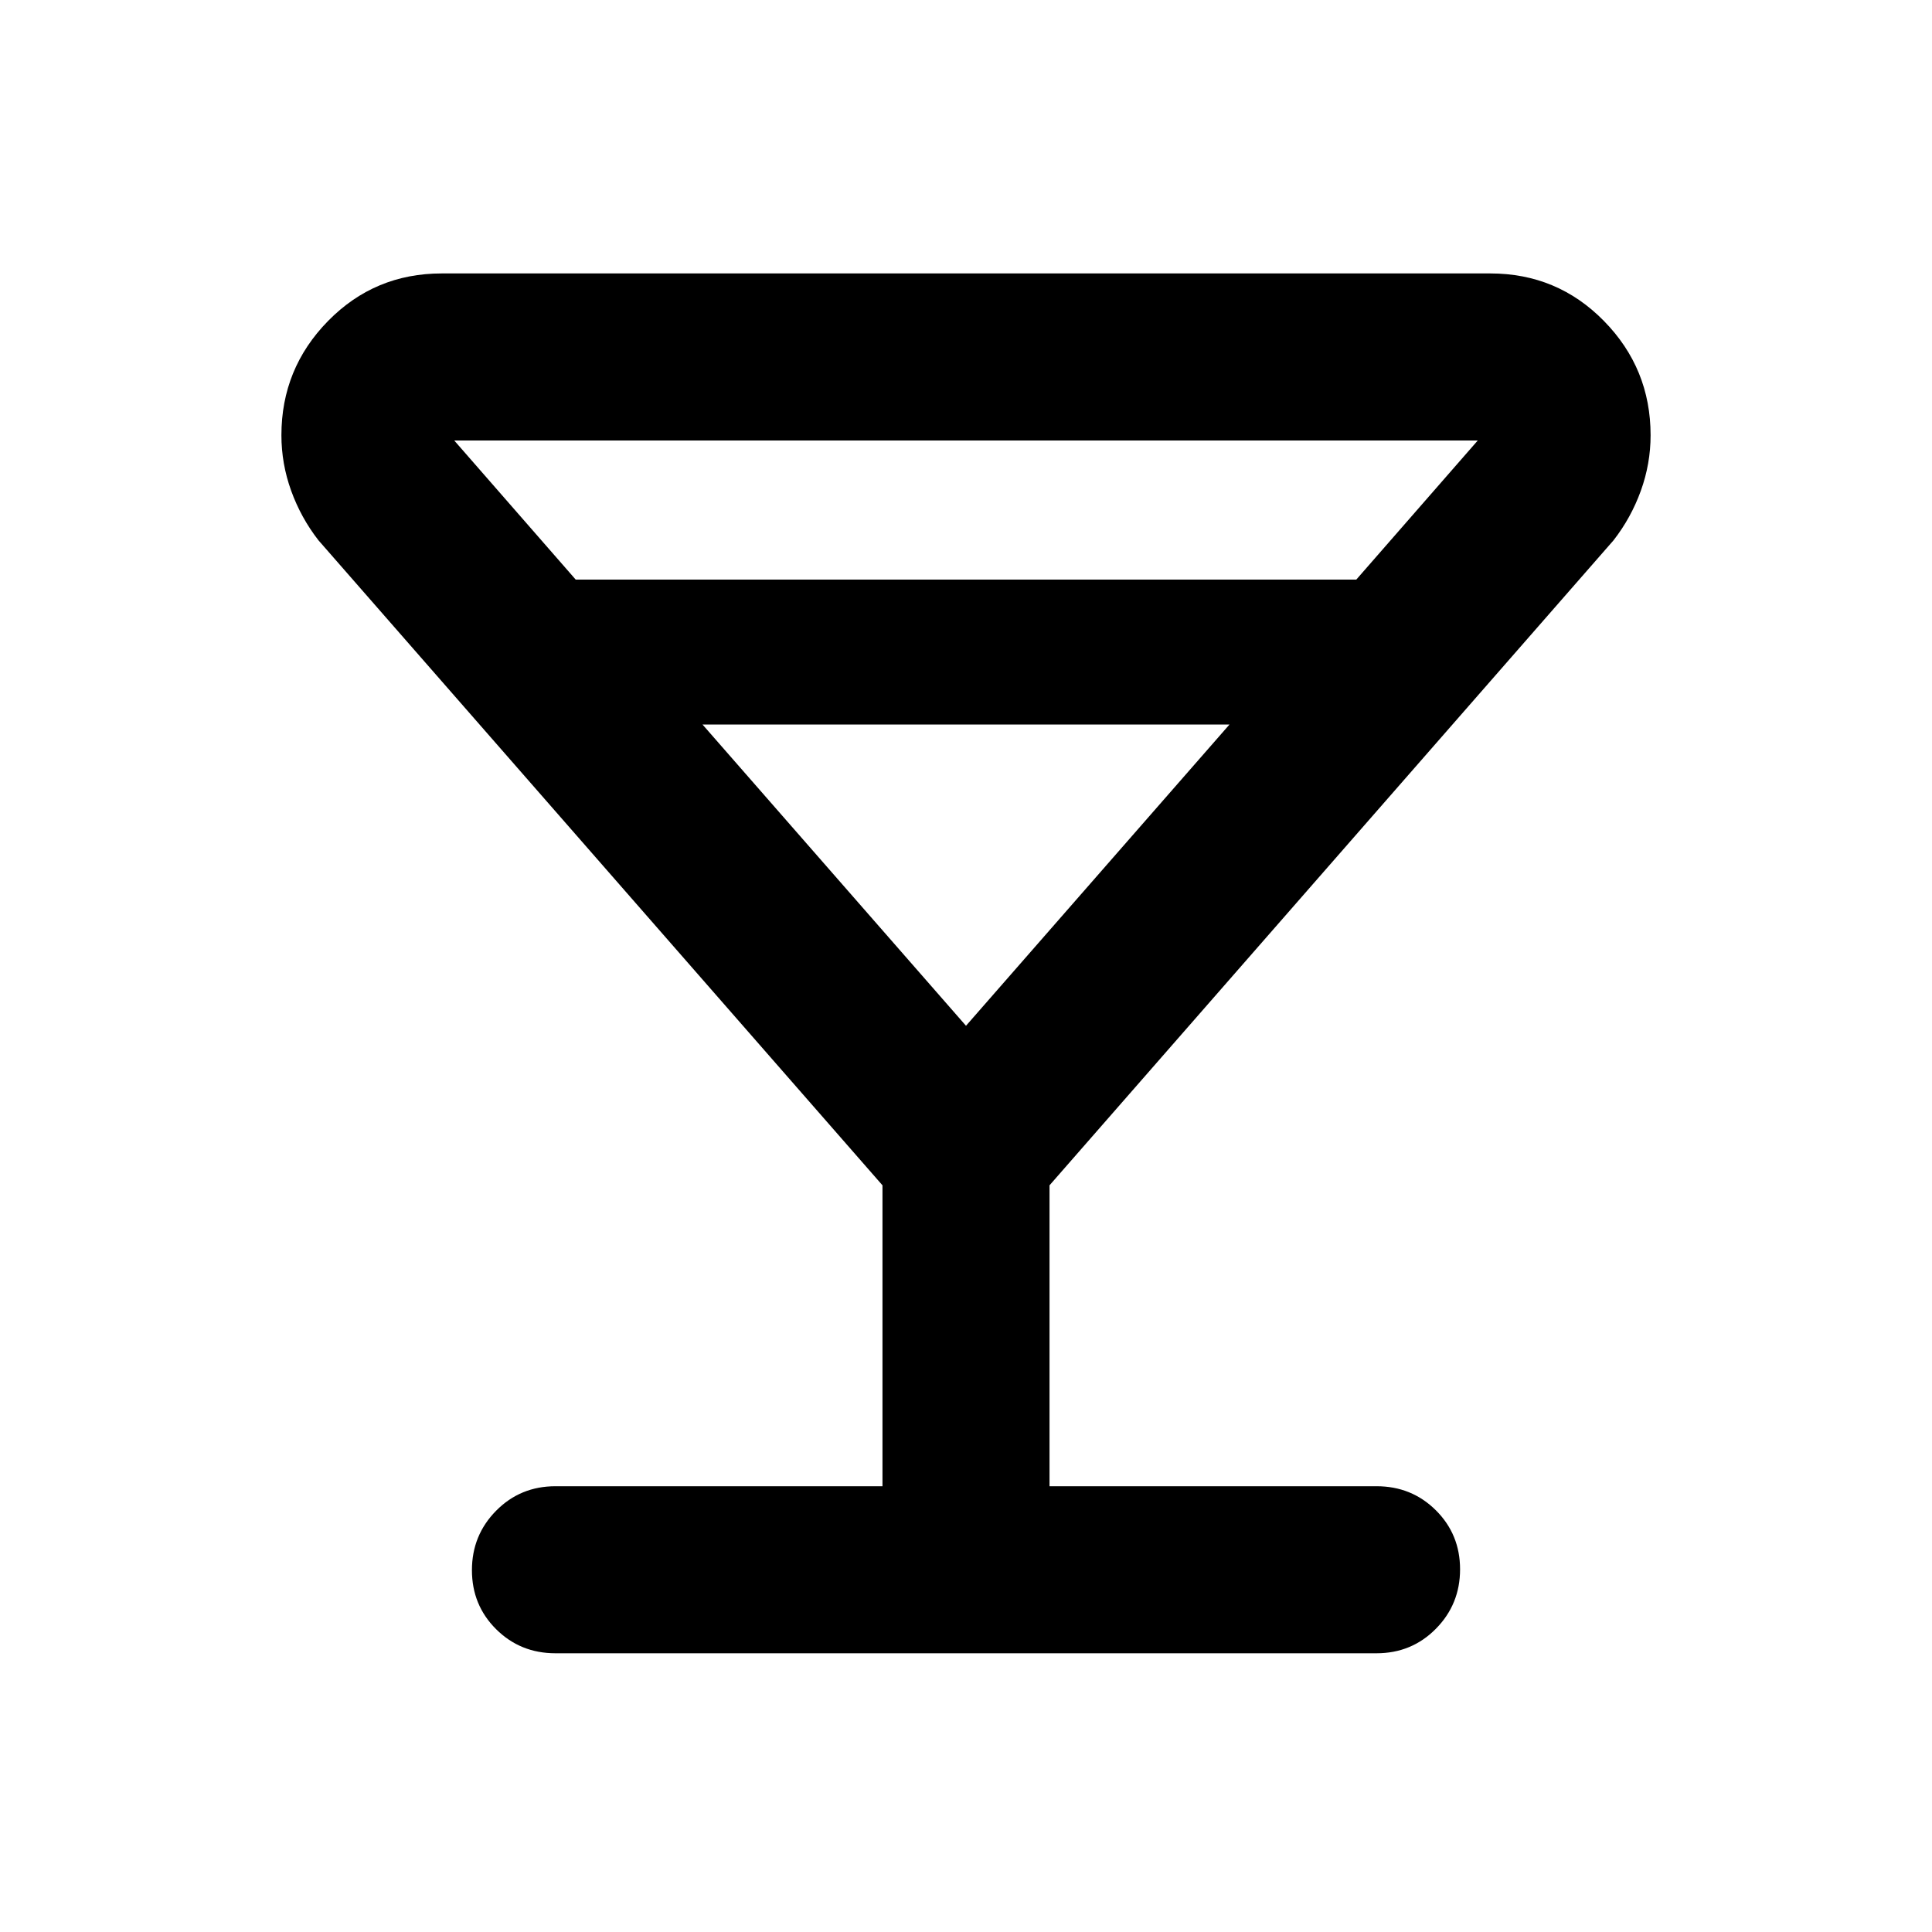 <svg xmlns="http://www.w3.org/2000/svg" height="20" viewBox="0 -960 960 960" width="20"><path d="M438.5-221.5v-149.52L158.26-691.5q-8.72-11.2-13.58-24.64-4.85-13.44-4.85-27.59 0-33.14 23.17-56.77 23.18-23.63 56.48-23.63h521.04q33.3 0 56.48 23.63 23.17 23.63 23.17 56.77 0 14.15-4.85 27.59-4.86 13.44-13.58 24.64L521.5-371.02v149.52H684q17.45 0 29.48 11.96 12.02 11.97 12.02 29.33t-12.02 29.54Q701.45-138.5 684-138.5H276q-17.45 0-29.48-11.96-12.02-11.97-12.02-29.33t12.02-29.54Q258.55-221.5 276-221.5h162.5ZM286.07-672h387.86l60.37-69.13H225.7L286.07-672ZM480-450.3 610.93-600H349.07L480-450.3Zm0 0Z"/></svg>
